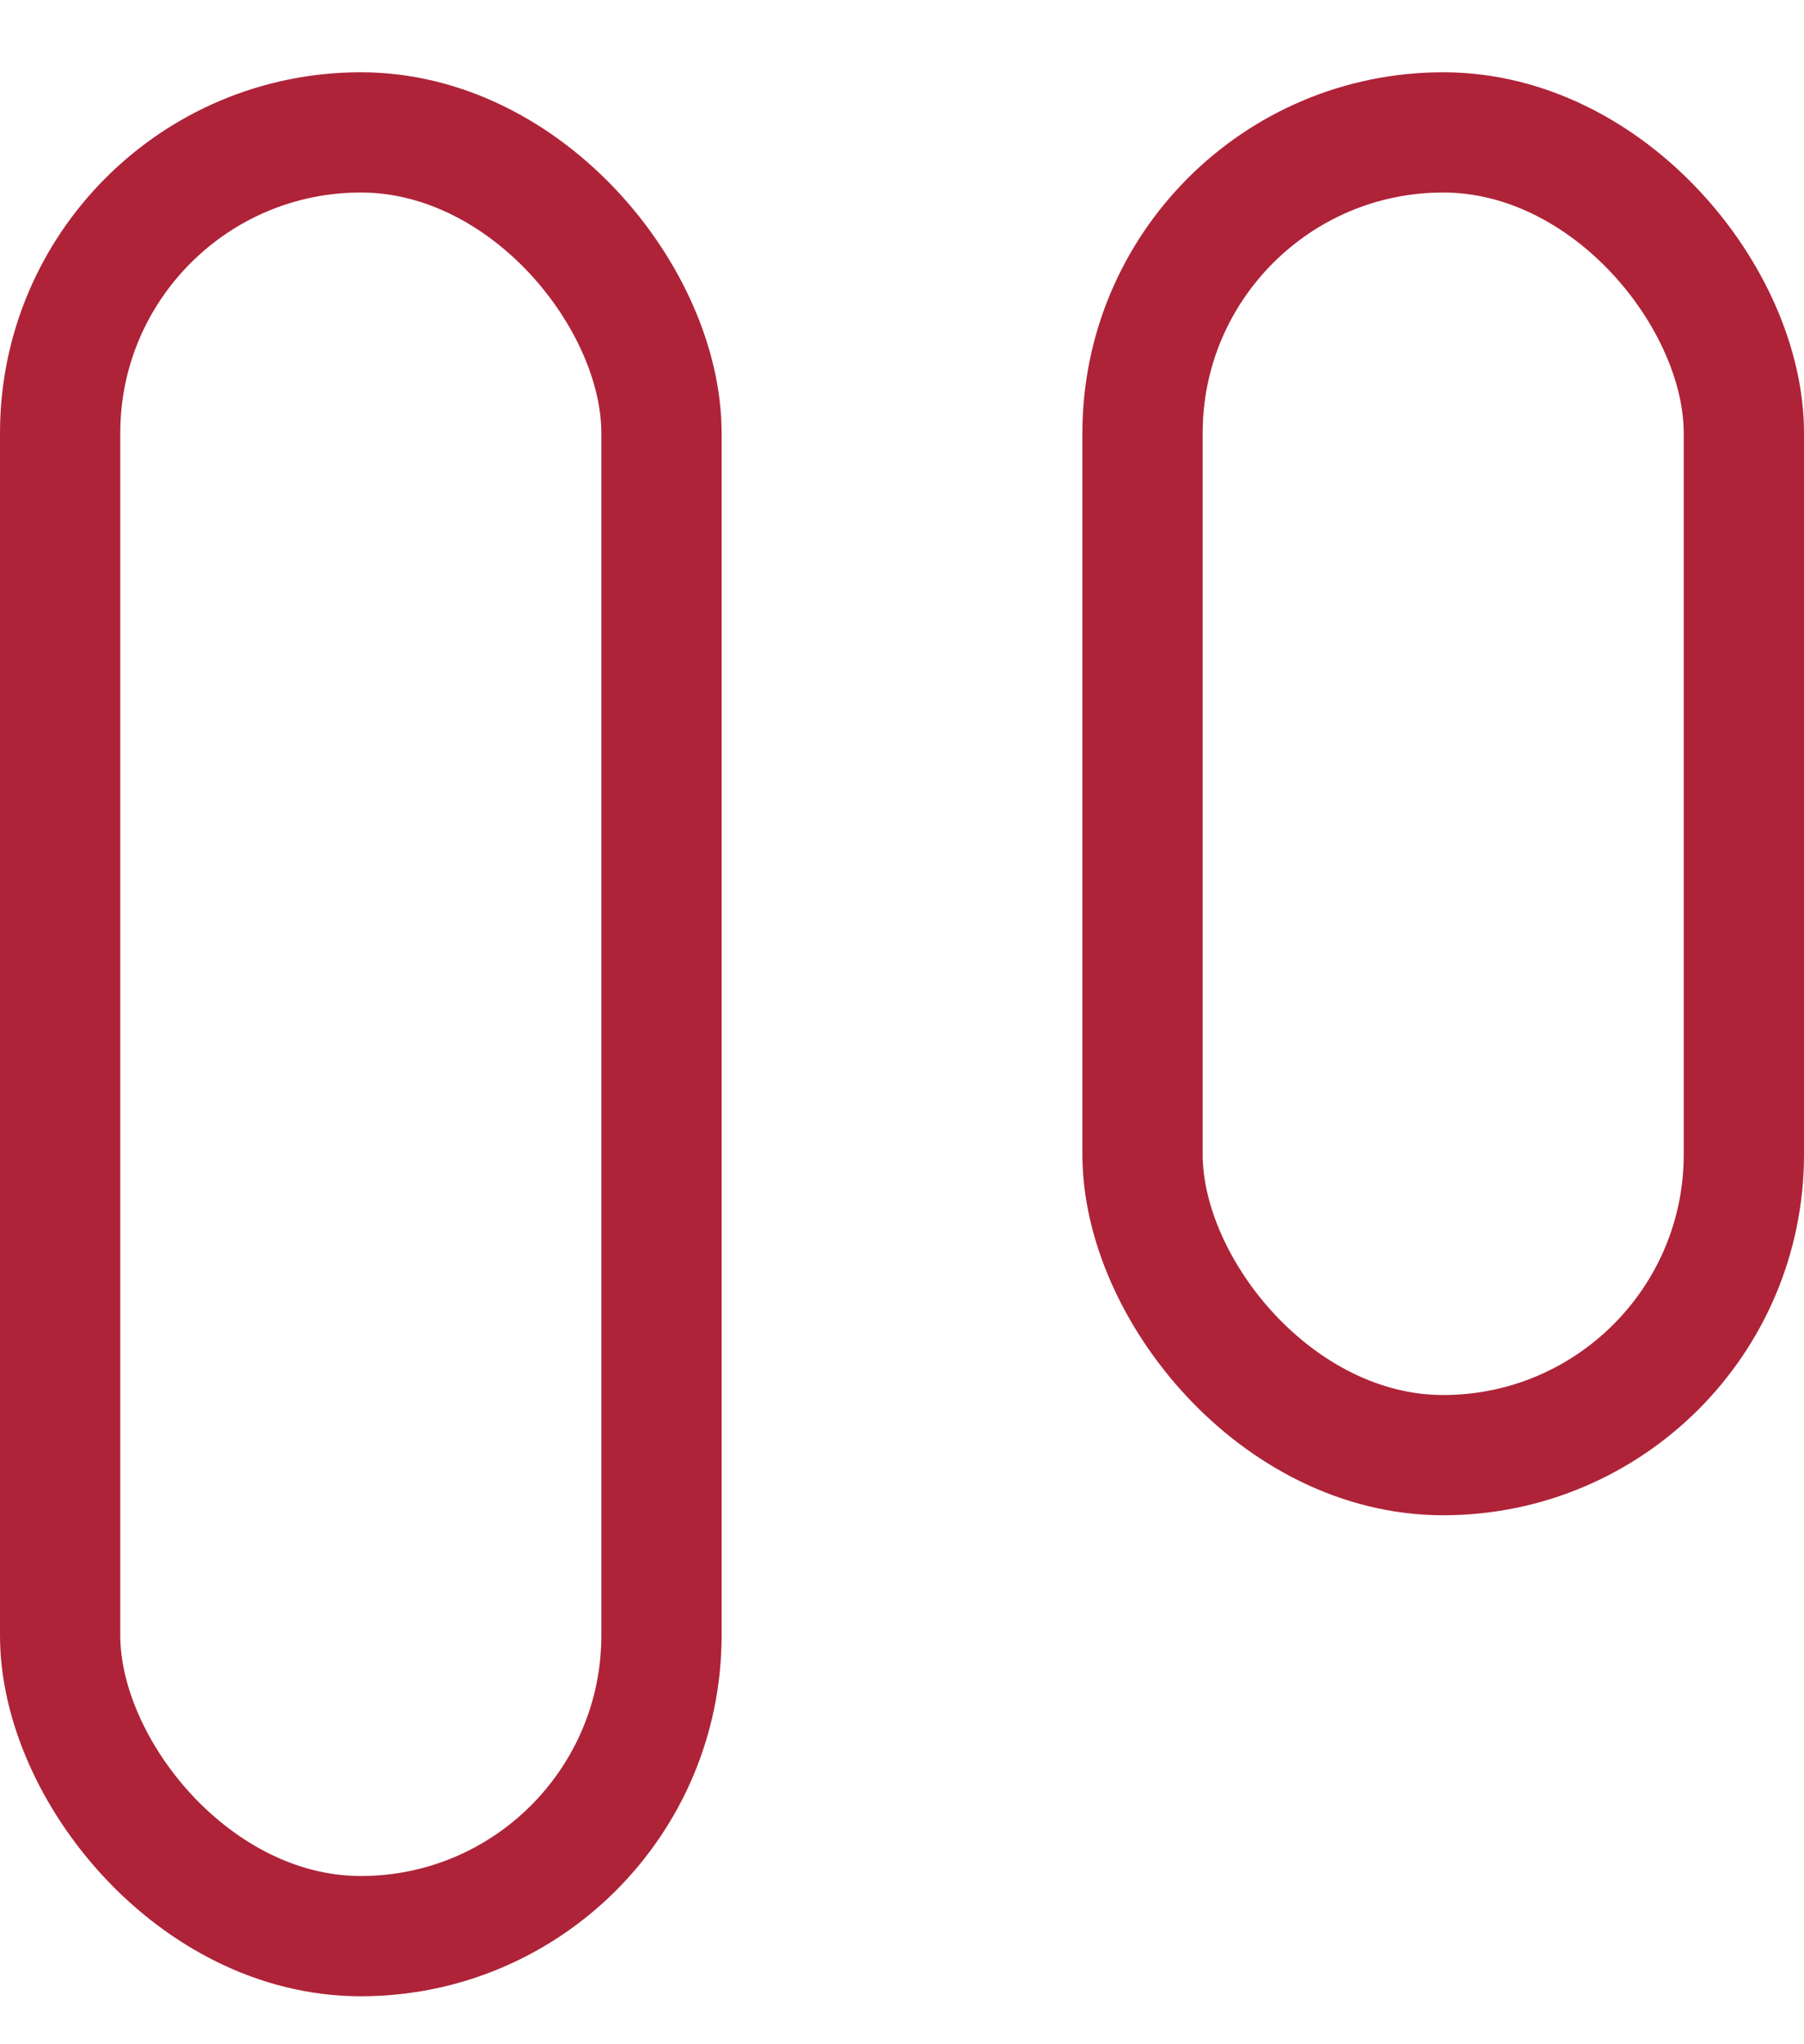 <svg width="15" height="17" viewBox="0 0 15 17" fill="none" xmlns="http://www.w3.org/2000/svg">
<rect x="0.5" y="1.101" width="5" height="15" rx="2.5" stroke="#AE2338"/>
<rect x="9.5" y="1.101" width="5" height="11" rx="2.5" stroke="#AE2338"/>
</svg>
